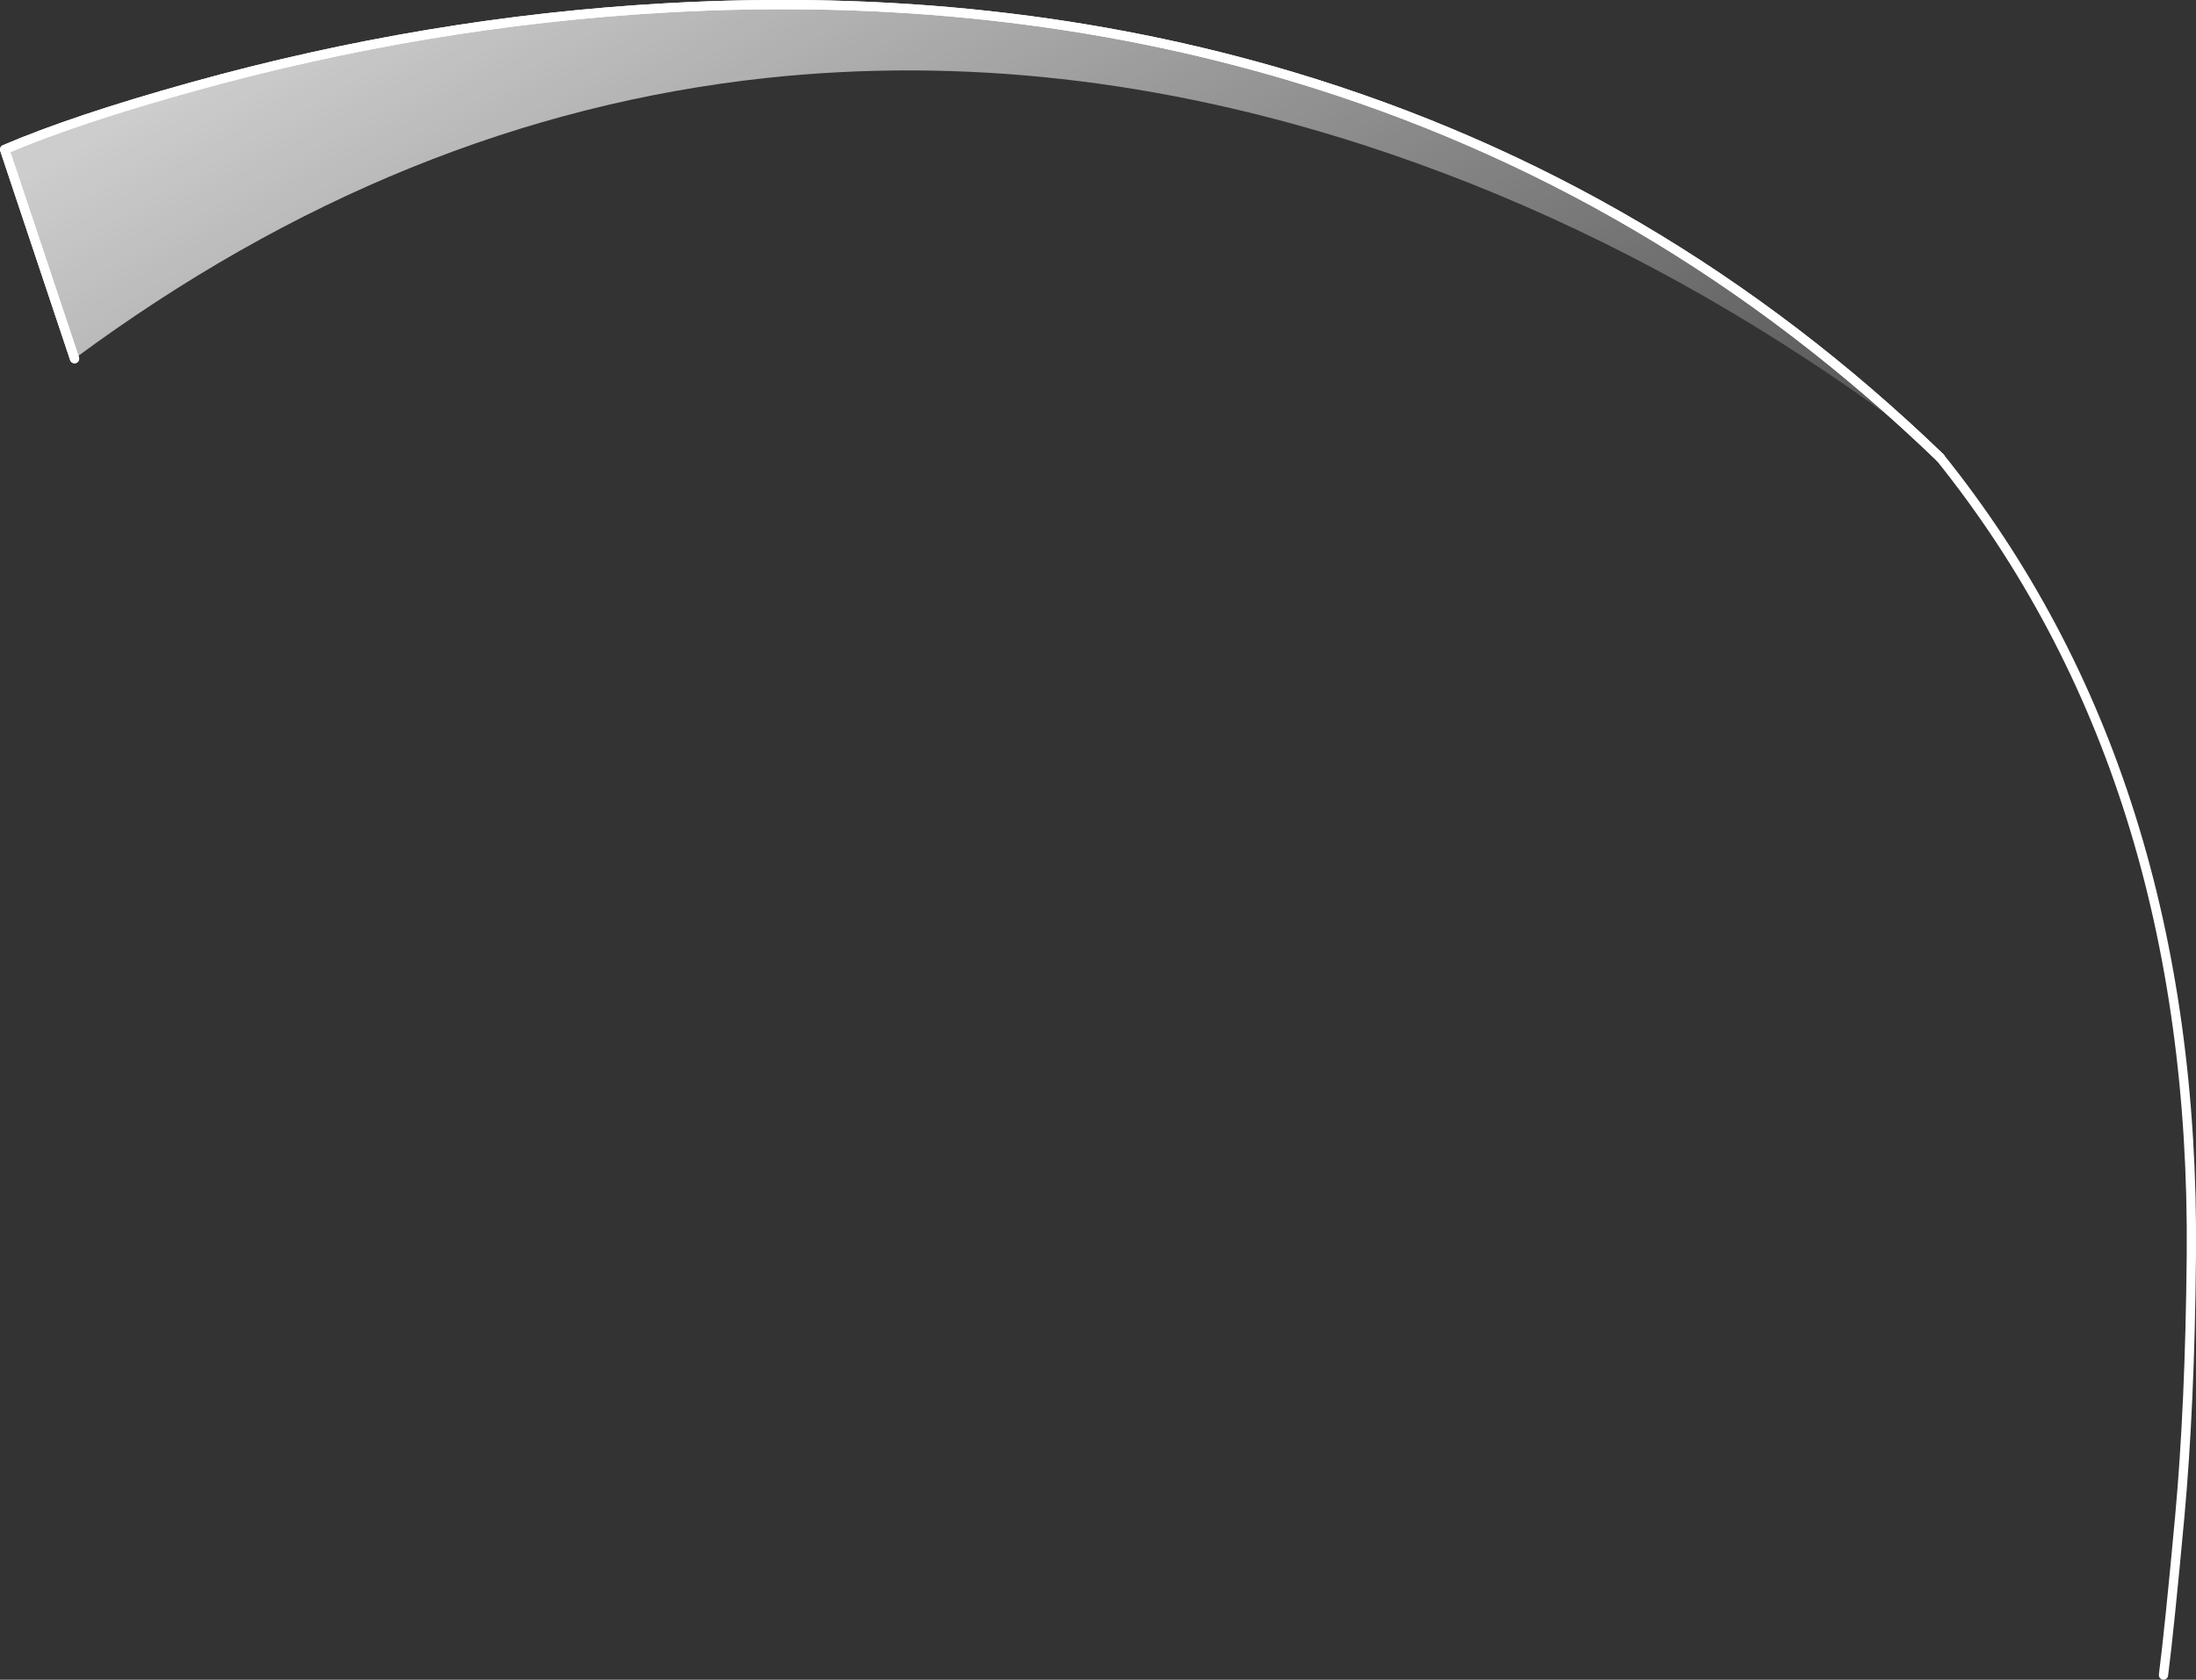 <?xml version="1.0" encoding="UTF-8" standalone="no"?>
<svg xmlns:ffdec="https://www.free-decompiler.com/flash" xmlns:xlink="http://www.w3.org/1999/xlink" ffdec:objectType="shape" height="361.8px" width="472.9px" xmlns="http://www.w3.org/2000/svg">
  <rect width="100%" height="100%" fill="#333333" stroke="none"/>
  <g transform="matrix(1.0, 0.0, 0.0, 1.0, 253.15, 253.2)">
    <path d="M164.65 -154.65 Q152.3 -165.45 130.6 -179.25 87.2 -206.85 40.4 -222.0 -25.15 -243.15 -88.15 -236.4 -166.9 -227.9 -237.1 -175.95 L-252.15 -221.0 Q-237.1 -227.45 -211.75 -234.5 -161.1 -248.6 -109.75 -251.5 -37.8 -255.55 25.3 -236.65 104.15 -213.0 164.65 -154.65" fill="url(#gradient0)" fill-rule="evenodd" stroke="none"/>
    <path d="M-237.1 -175.95 L-252.15 -221.0 Q-237.1 -227.45 -211.75 -234.5 -161.1 -248.6 -109.75 -251.5 -37.8 -255.55 25.3 -236.65 104.15 -213.0 164.65 -154.65" fill="none" stroke="#ffffff" stroke-linecap="round" stroke-linejoin="round" stroke-width="2.0"/>
    <path d="M-237.1 -175.95 L-252.15 -221.0 Q-237.1 -227.45 -211.75 -234.5 -161.1 -248.6 -109.75 -251.5 -37.8 -255.55 25.3 -236.65 104.15 -213.0 164.65 -154.65" fill="none" stroke="#ffffff" stroke-linecap="round" stroke-linejoin="round" stroke-width="2.0"/>
    <path d="M212.75 107.6 Q214.05 97.4 216.25 73.5 218.45 49.55 218.75 17.3 219.7 -86.05 164.65 -154.65" fill="none" stroke="#ffffff" stroke-linecap="round" stroke-linejoin="round" stroke-width="2.0"/>
  </g>
  <defs>
    <linearGradient gradientTransform="matrix(-0.127, -0.22, 0.052, -0.03, -43.75, -203.45)" gradientUnits="userSpaceOnUse" id="gradient0" spreadMethod="pad" x1="-819.2" x2="819.2">
      <stop offset="0.0" stop-color="#ffffff" stop-opacity="0.0"/>
      <stop offset="0.769" stop-color="#ffffff" stop-opacity="0.753"/>
    </linearGradient>
  </defs>
</svg>
